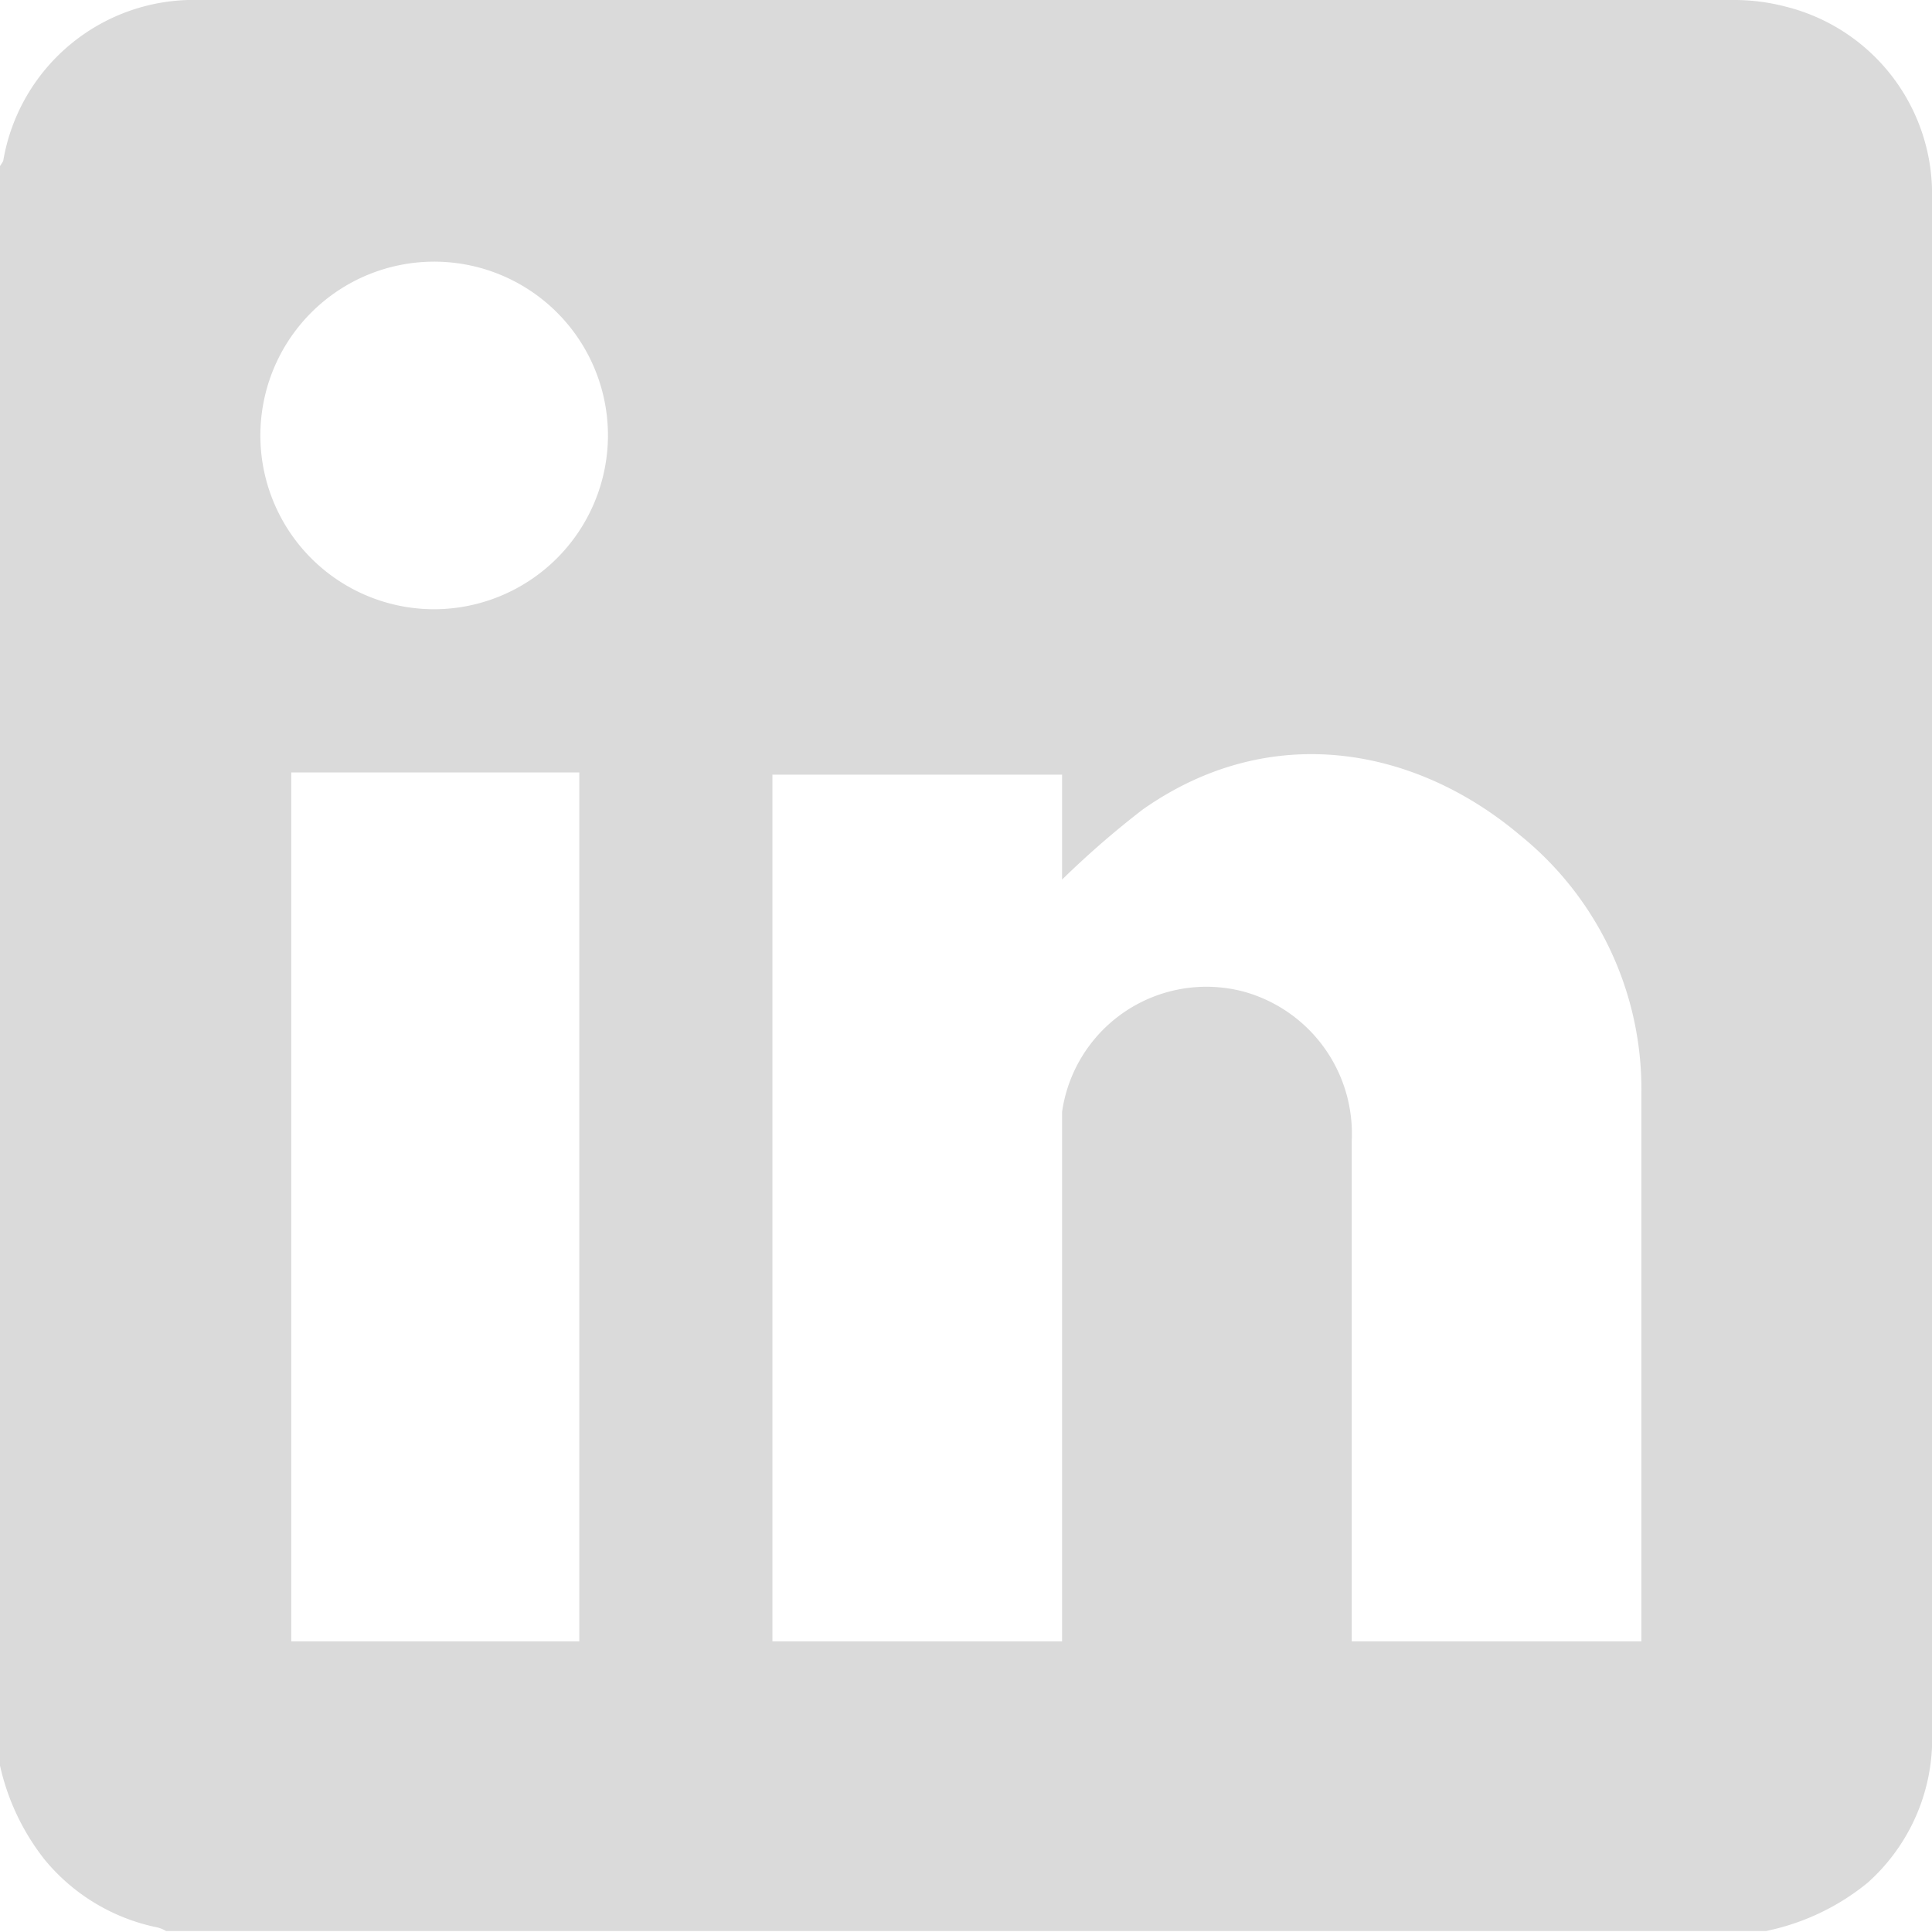 <svg xmlns="http://www.w3.org/2000/svg" viewBox="0 0 60.03 60.02"><defs><style>.cls-1{fill:#dadada;}</style></defs><g id="Capa_2" data-name="Capa 2"><g id="Capa_2-2" data-name="Capa 2"><path class="cls-1" d="M54.87,60H5.16a1,1,0,0,0-.26-.11,6.11,6.11,0,0,1-3.53-2.13A7.27,7.27,0,0,1,0,54.86V5.16A1.86,1.86,0,0,0,.1,5,6,6,0,0,1,6.19,0H53.84A6.3,6.3,0,0,1,55.46.2a6,6,0,0,1,4.57,6V53.77c0,.17,0,.35,0,.52a6,6,0,0,1-2,4.21A7.31,7.31,0,0,1,54.87,60M51,51c0-.17,0-.29,0-.4,0-5.55,0-11.1,0-16.64a10.13,10.13,0,0,0-3.76-8c-3.21-2.72-7.73-3.62-11.73-.81A28.21,28.21,0,0,0,33,27.33V24.07h-9V51h9V35.72c0-.39,0-.78,0-1.17a4.53,4.53,0,0,1,5.64-3.74A4.58,4.58,0,0,1,42,35.45c0,4.94,0,9.89,0,14.83V51ZM9.05,51H18V24H9.05Zm9.84-37.45a5.4,5.4,0,1,0-5.4,5.38,5.41,5.41,0,0,0,5.4-5.38"/></g></g></svg>